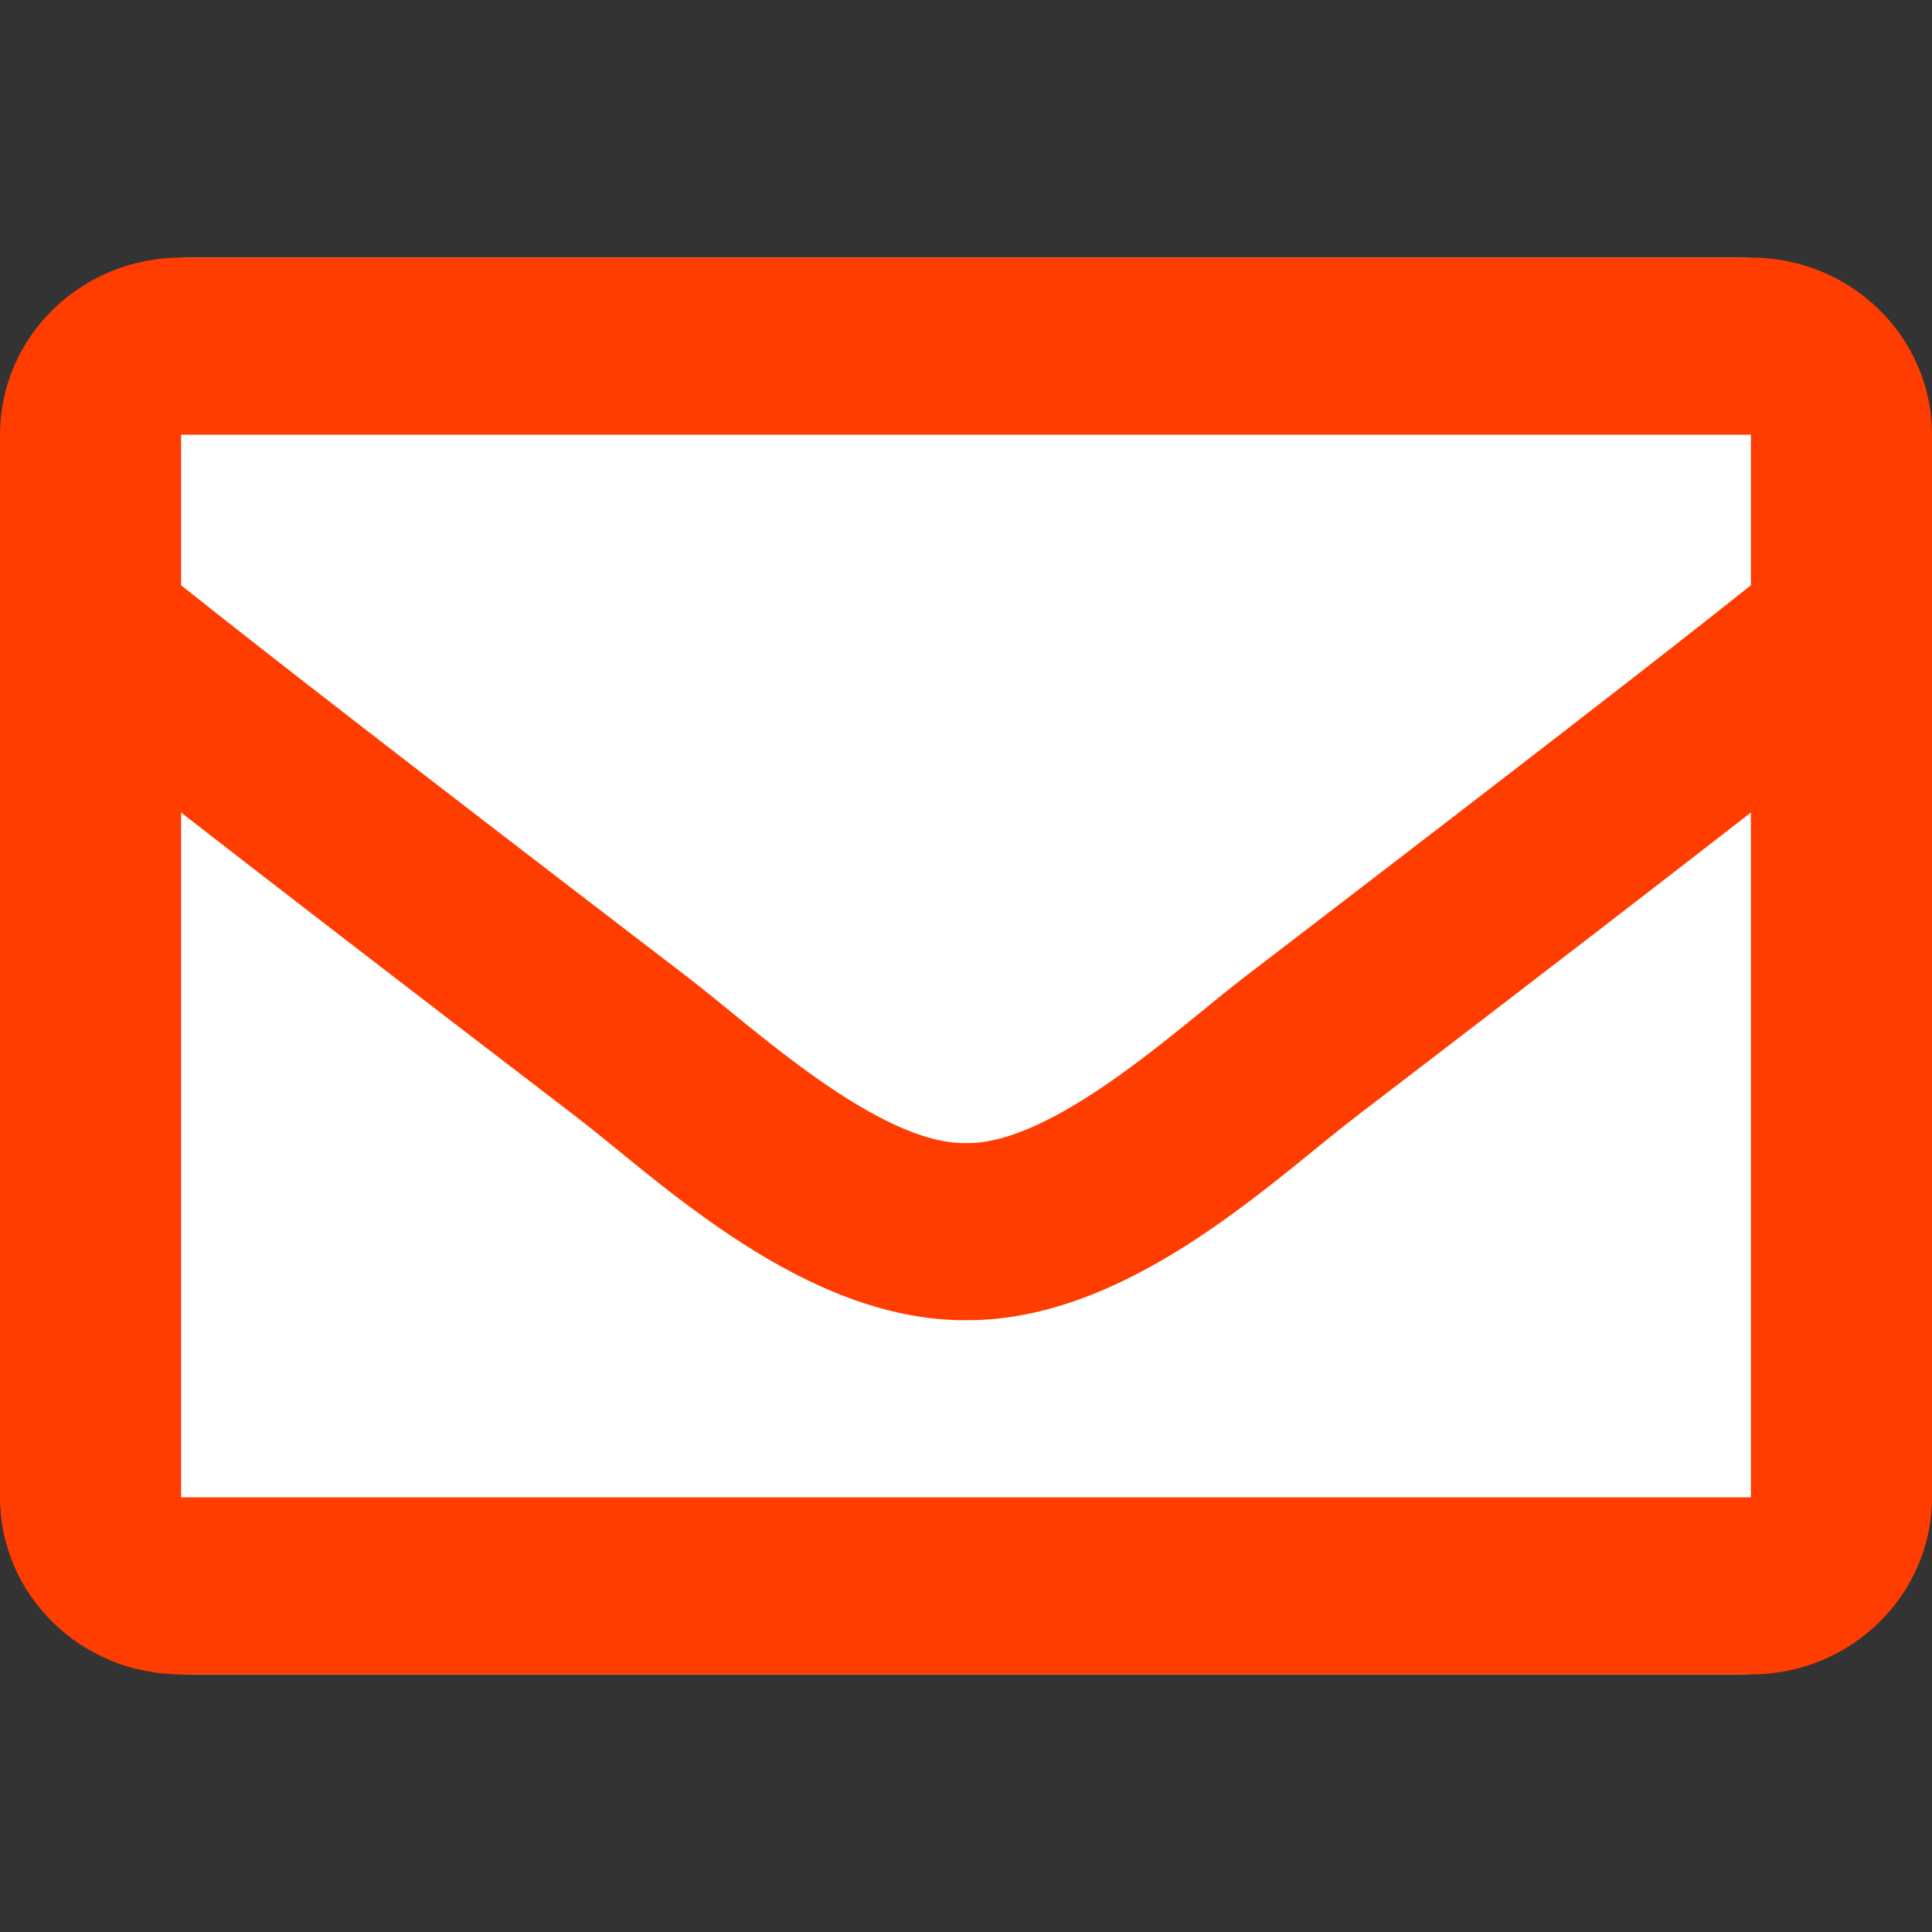 <svg width="30" height="30" viewBox="0 0 30 30" fill="none" xmlns="http://www.w3.org/2000/svg">
<rect x="0" y="0" width="30" height="30" fill="#333333" stroke="none"/>
<rect y="4" width="30" height="22" rx="3" fill="white"/>
<path d="M27.188 4H2.812C1.259 4 0 5.231 0 6.75V23.25C0 24.769 1.259 26 2.812 26H27.188C28.741 26 30 24.769 30 23.25V6.75C30 5.231 28.741 4 27.188 4ZM27.188 6.75V9.088C25.874 10.134 23.779 11.761 19.302 15.189C18.315 15.948 16.36 17.771 15 17.75C13.64 17.771 11.685 15.947 10.698 15.189C6.221 11.761 4.126 10.134 2.812 9.088V6.75H27.188ZM2.812 23.25V12.617C4.155 13.662 6.059 15.13 8.961 17.352C10.242 18.337 12.485 20.513 15 20.5C17.503 20.513 19.717 18.369 21.038 17.352C23.94 15.13 25.845 13.662 27.188 12.617V23.25H2.812Z" fill="#FF3D00"/>
</svg>
